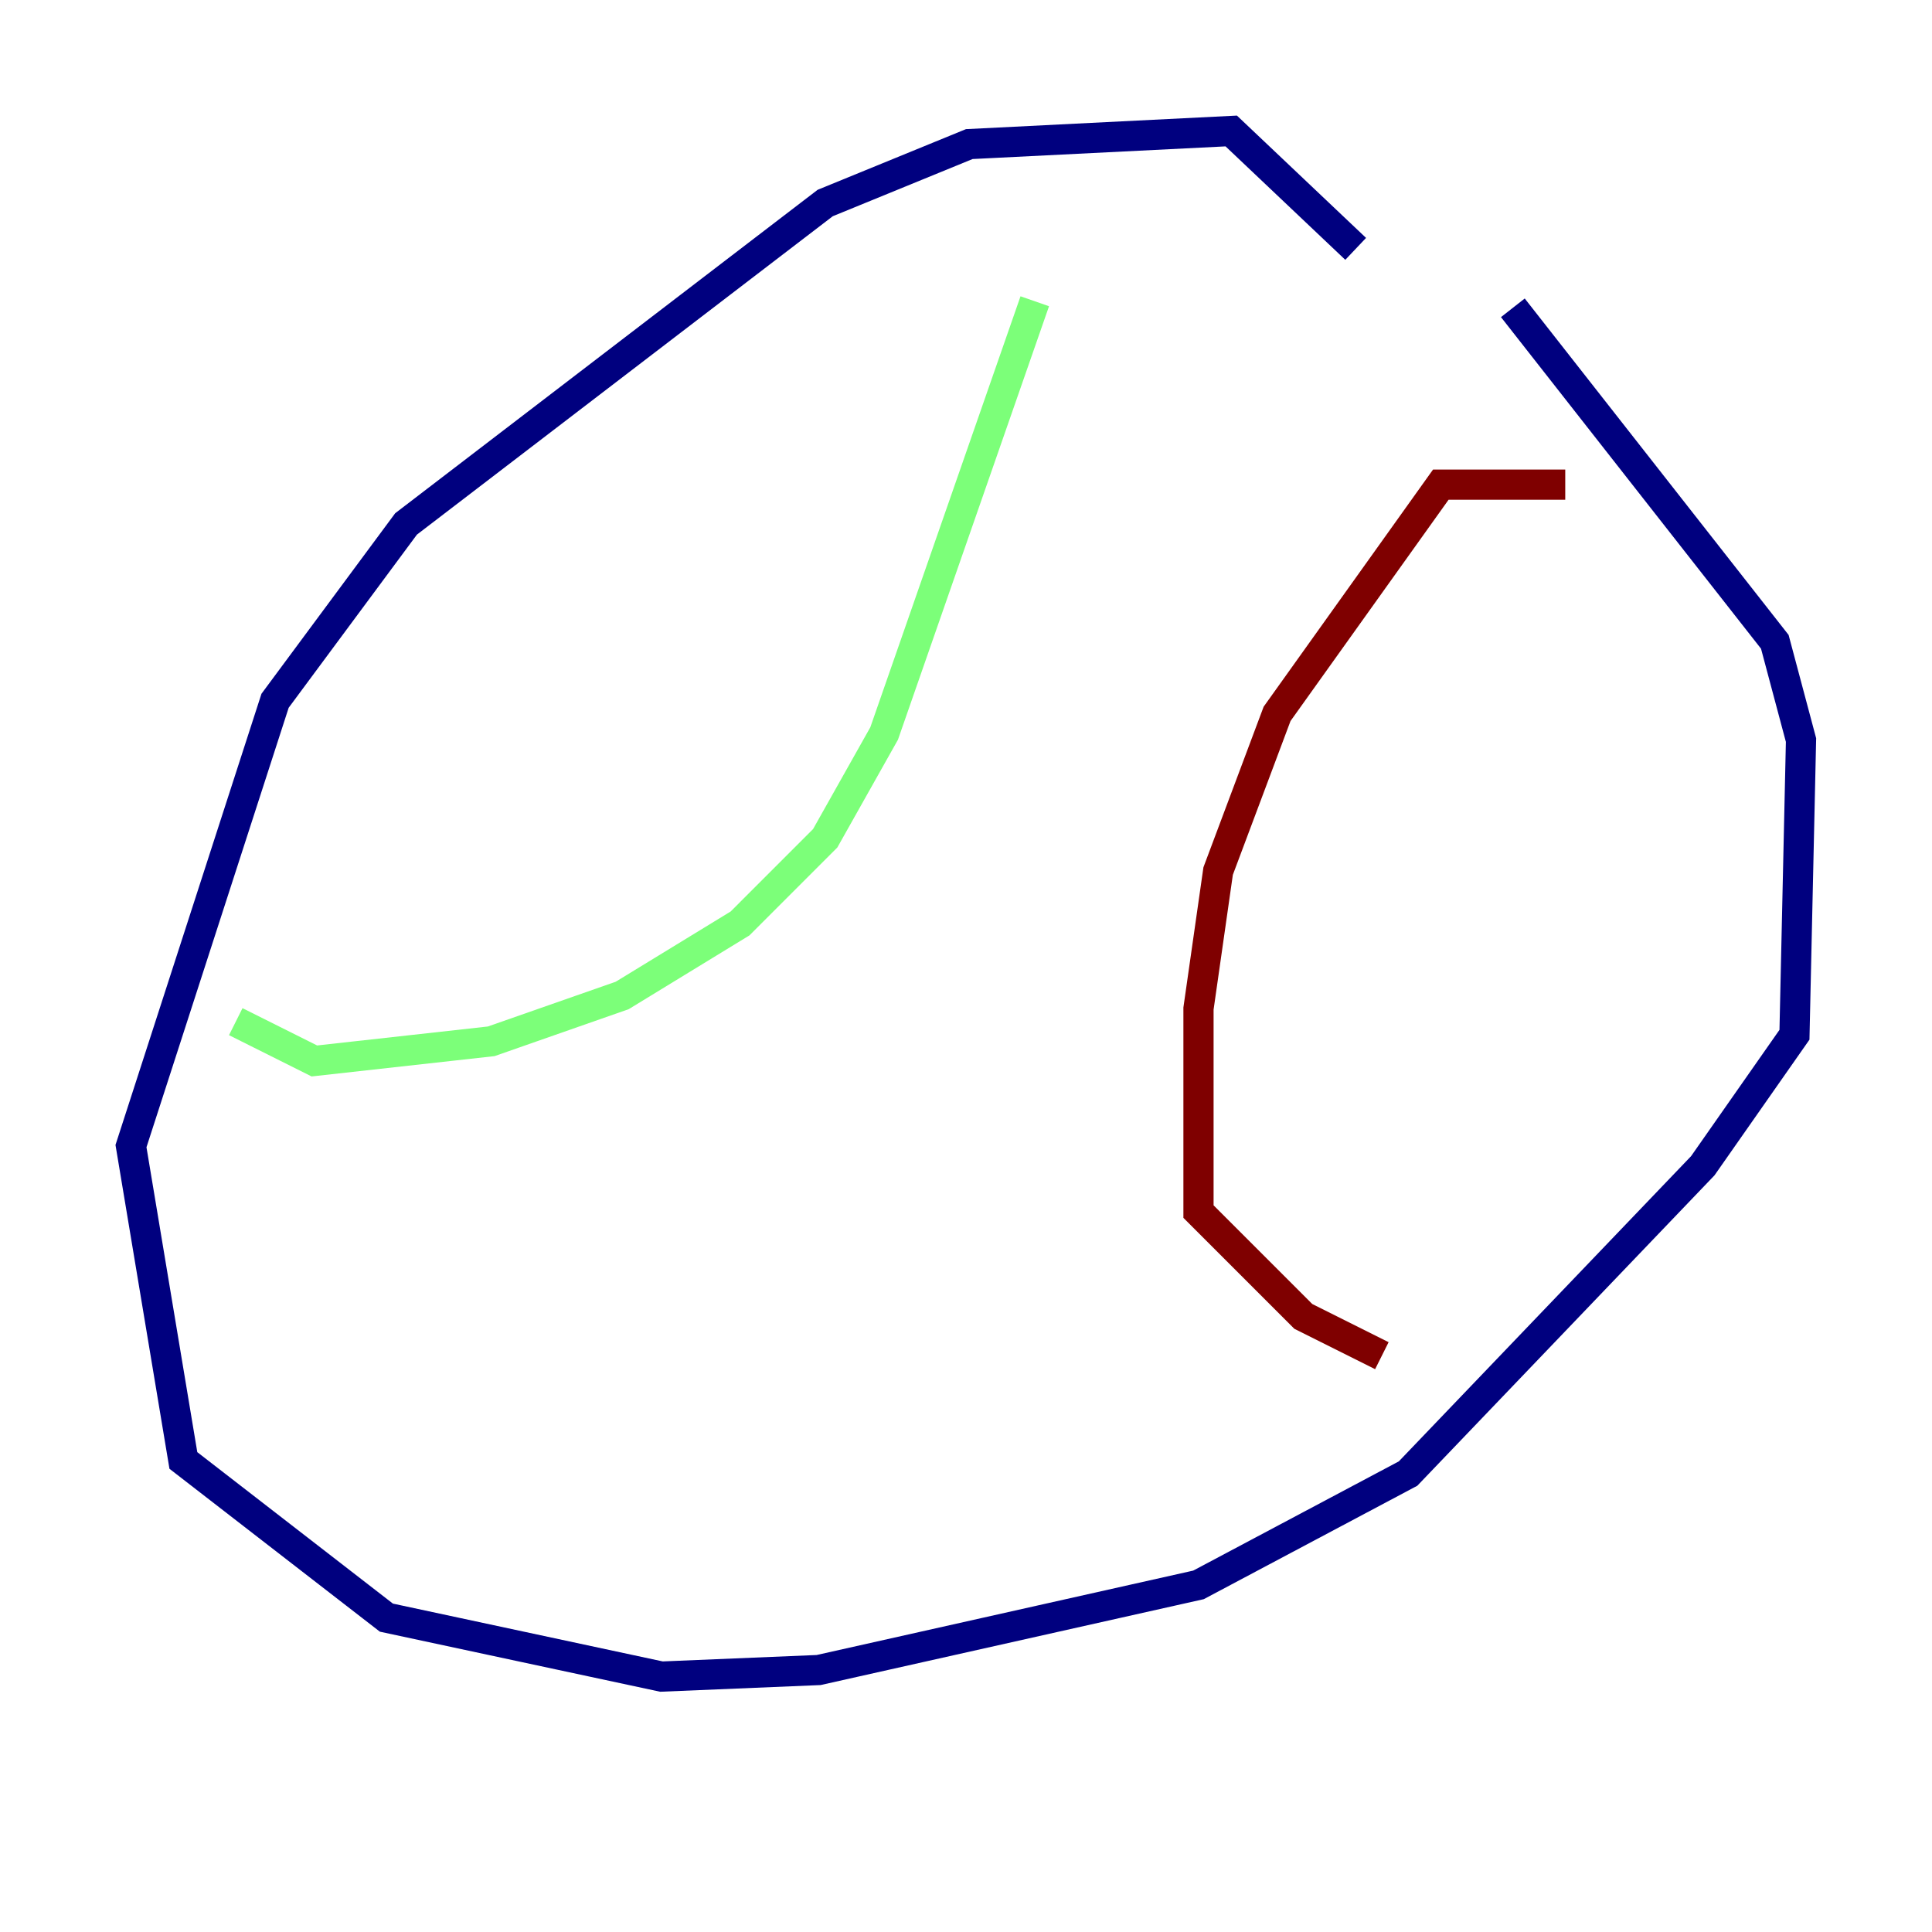 <?xml version="1.0" encoding="utf-8" ?>
<svg baseProfile="tiny" height="128" version="1.2" viewBox="0,0,128,128" width="128" xmlns="http://www.w3.org/2000/svg" xmlns:ev="http://www.w3.org/2001/xml-events" xmlns:xlink="http://www.w3.org/1999/xlink"><defs /><polyline fill="none" points="89.817,16.488 81.573,8.678 64.217,9.546 54.671,13.451 26.902,34.712 18.224,46.427 8.678,75.932 12.149,96.759 25.6,107.173 43.824,111.078 54.237,110.644 79.403,105.003 93.288,97.627 112.814,77.234 118.888,68.556 119.322,49.031 117.586,42.522 100.231,20.393" stroke="#00007f" stroke-width="2" /><polyline fill="none" points="68.556,19.959 58.576,48.597 54.671,55.539 49.031,61.18 41.22,65.953 32.542,68.99 20.827,70.291 15.62,67.688" stroke="#7cff79" stroke-width="2" /><polyline fill="none" points="103.702,32.108 95.458,32.108 84.61,47.295 80.705,57.709 79.403,66.82 79.403,80.271 86.346,87.214 91.552,89.817" stroke="#7f0000" stroke-width="2" /></svg>